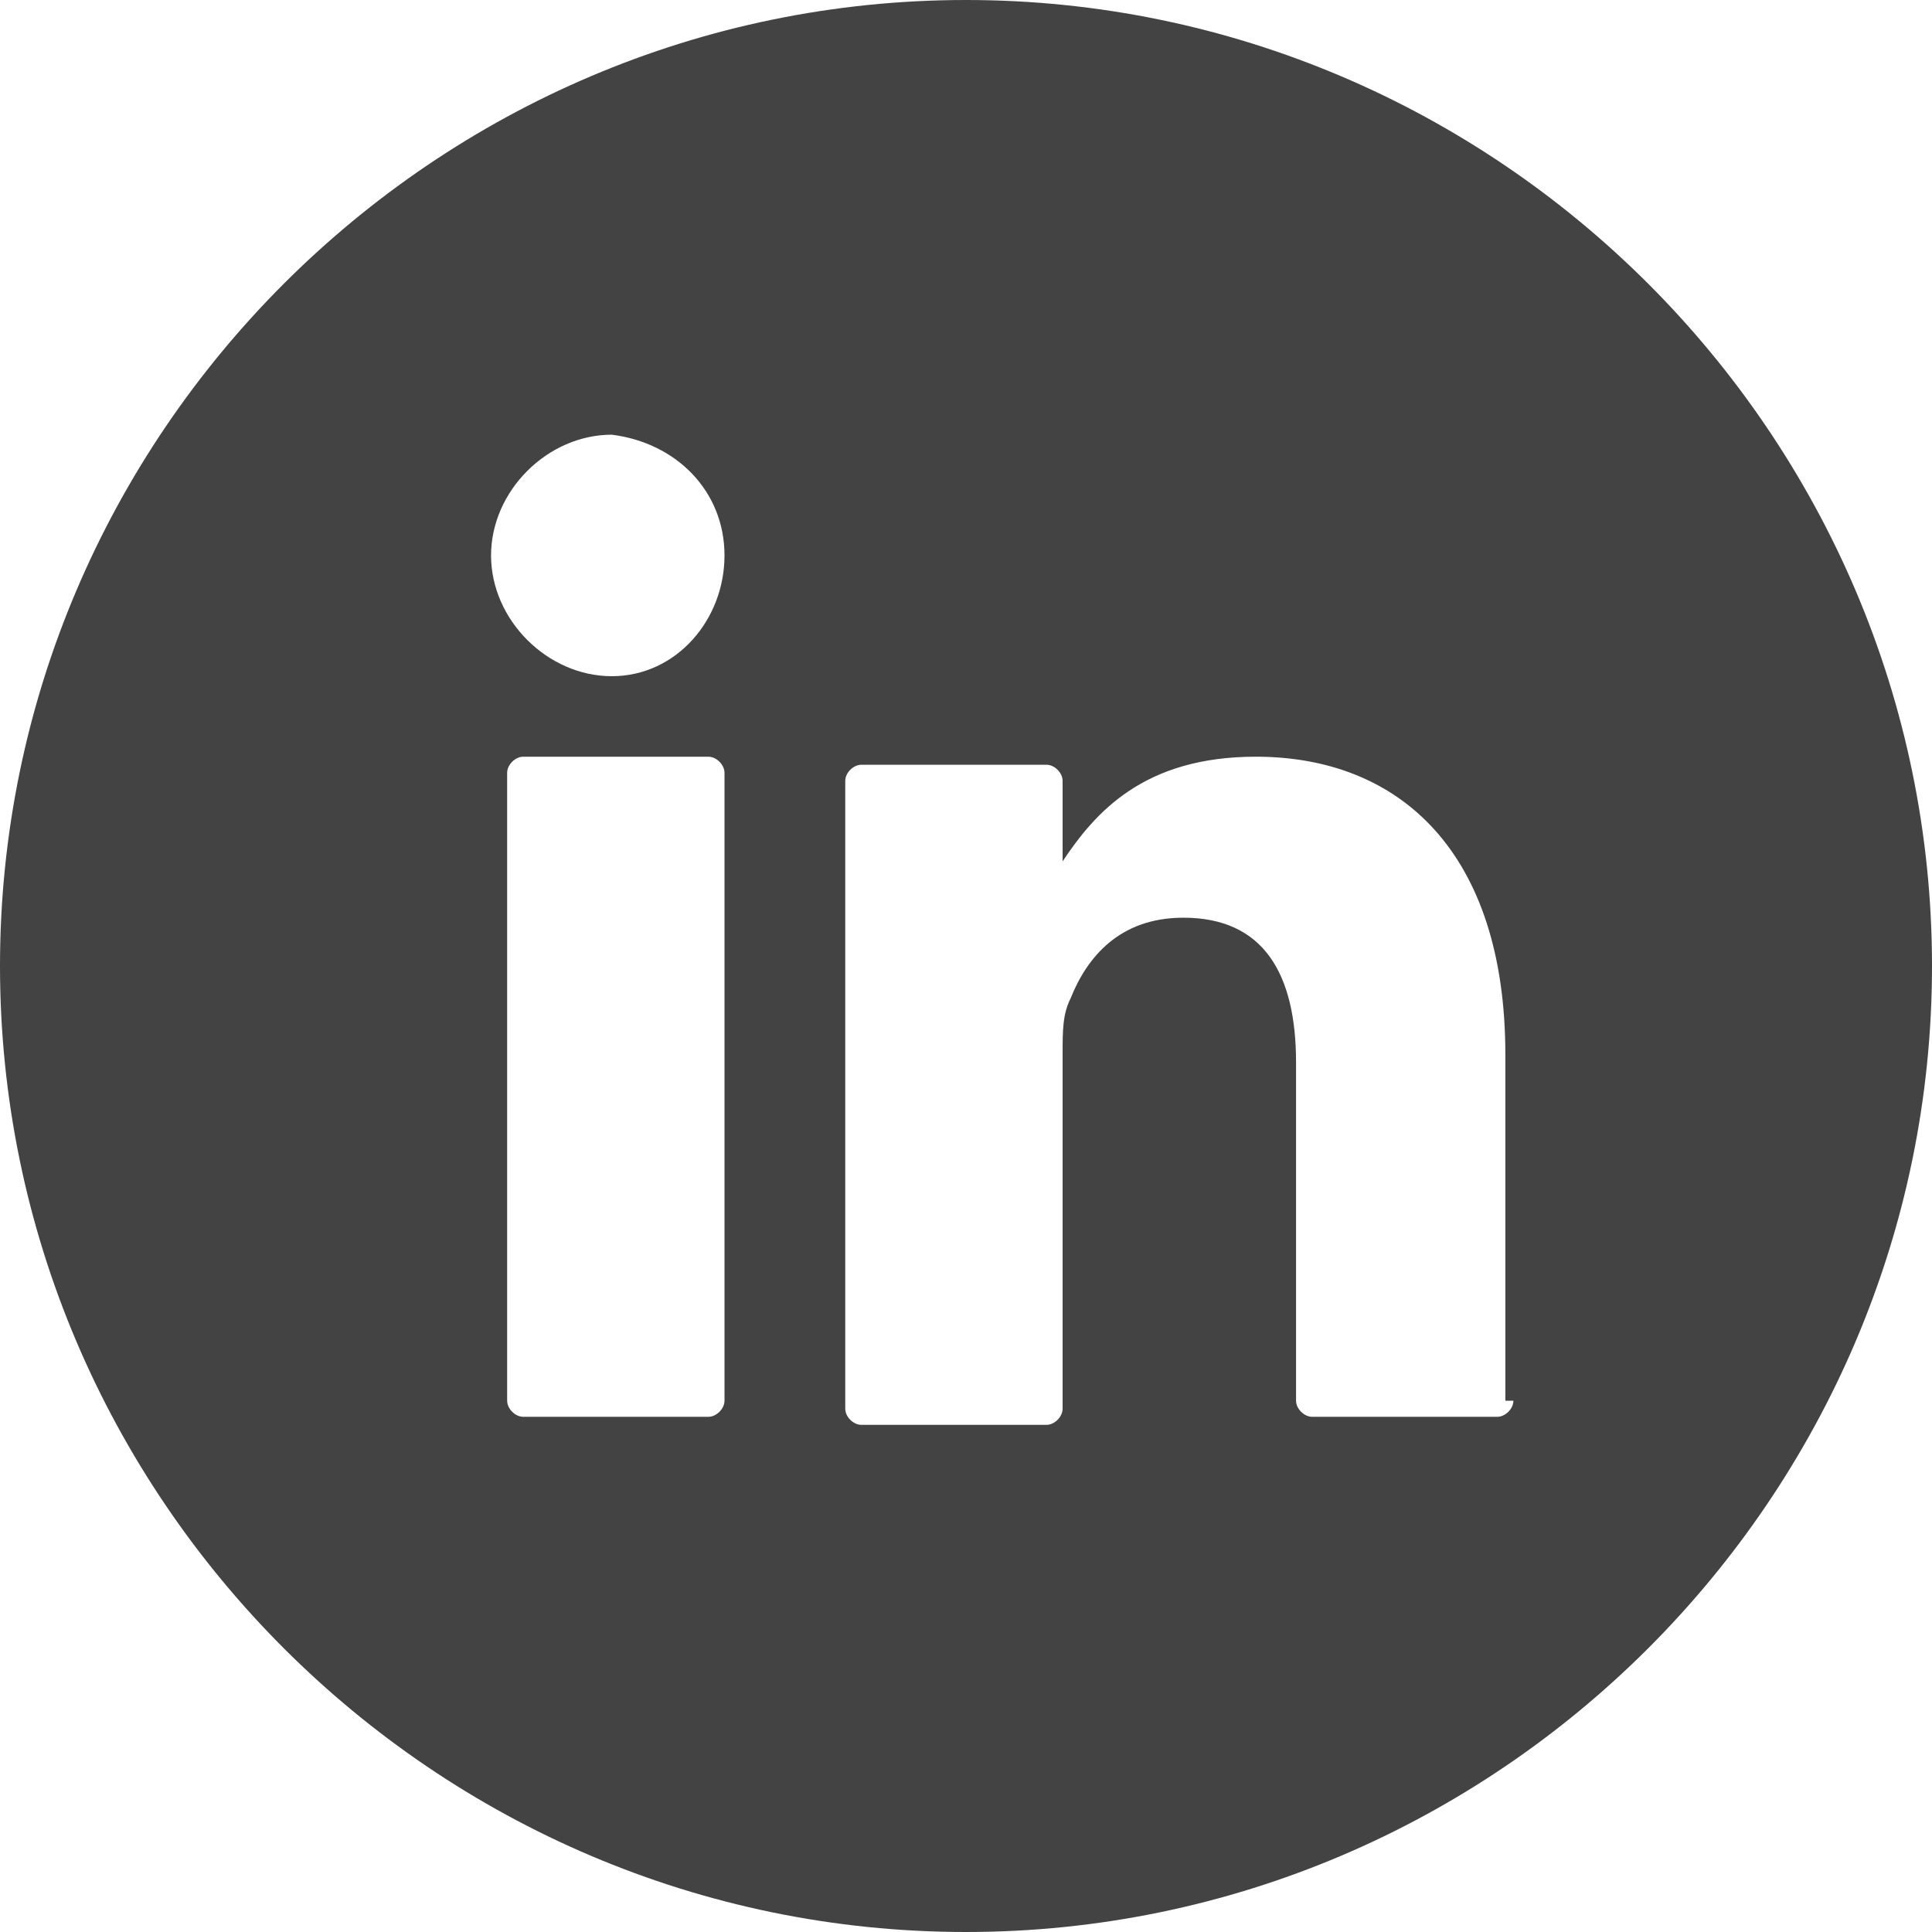 <?xml version="1.0" encoding="utf-8"?>
<!-- Generator: Adobe Illustrator 25.2.3, SVG Export Plug-In . SVG Version: 6.00 Build 0)  -->
<svg version="1.1" id="Layer_1" xmlns="http://www.w3.org/2000/svg" xmlns:xlink="http://www.w3.org/1999/xlink" x="0px" y="0px"
	 viewBox="0 0 24 24" style="enable-background:new 0 0 24 24;" xml:space="preserve">
<style type="text/css">
	.st0{fill:#434343;}
</style>
<g>
	<path class="st0" d="M13.2,10.6L13.2,10.6C13.2,10.6,13.2,10.6,13.2,10.6L13.2,10.6z"/>
	<path class="st0" d="M12,0C5.4,0,0,5.4,0,12s5.4,12,12,12s12-5.4,12-12C24,5.4,18.6,0,12,0z M9,17.4c0,0.1-0.1,0.2-0.2,0.2H6.5
		c-0.1,0-0.2-0.1-0.2-0.2V9.6c0-0.1,0.1-0.2,0.2-0.2h2.3C8.9,9.4,9,9.5,9,9.6V17.4z M7.6,8.4c-0.8,0-1.5-0.7-1.5-1.5
		s0.7-1.5,1.5-1.5C8.4,5.5,9,6.1,9,6.9S8.4,8.4,7.6,8.4z M18.8,17.4c0,0.1-0.1,0.2-0.2,0.2h-2.3c-0.1,0-0.2-0.1-0.2-0.2v-4.2
		c0-1.1-0.4-1.8-1.4-1.8c-0.8,0-1.2,0.5-1.4,1c-0.1,0.2-0.1,0.4-0.1,0.7v4.4c0,0.1-0.1,0.2-0.2,0.2h-2.3c-0.1,0-0.2-0.1-0.2-0.2
		c0-1.1,0-6.5,0-7.8c0-0.1,0.1-0.2,0.2-0.2H13c0.1,0,0.2,0.1,0.2,0.2v1c0.4-0.6,1-1.3,2.4-1.3c1.8,0,3.1,1.2,3.1,3.7V17.4z"/>
</g>
</svg>
